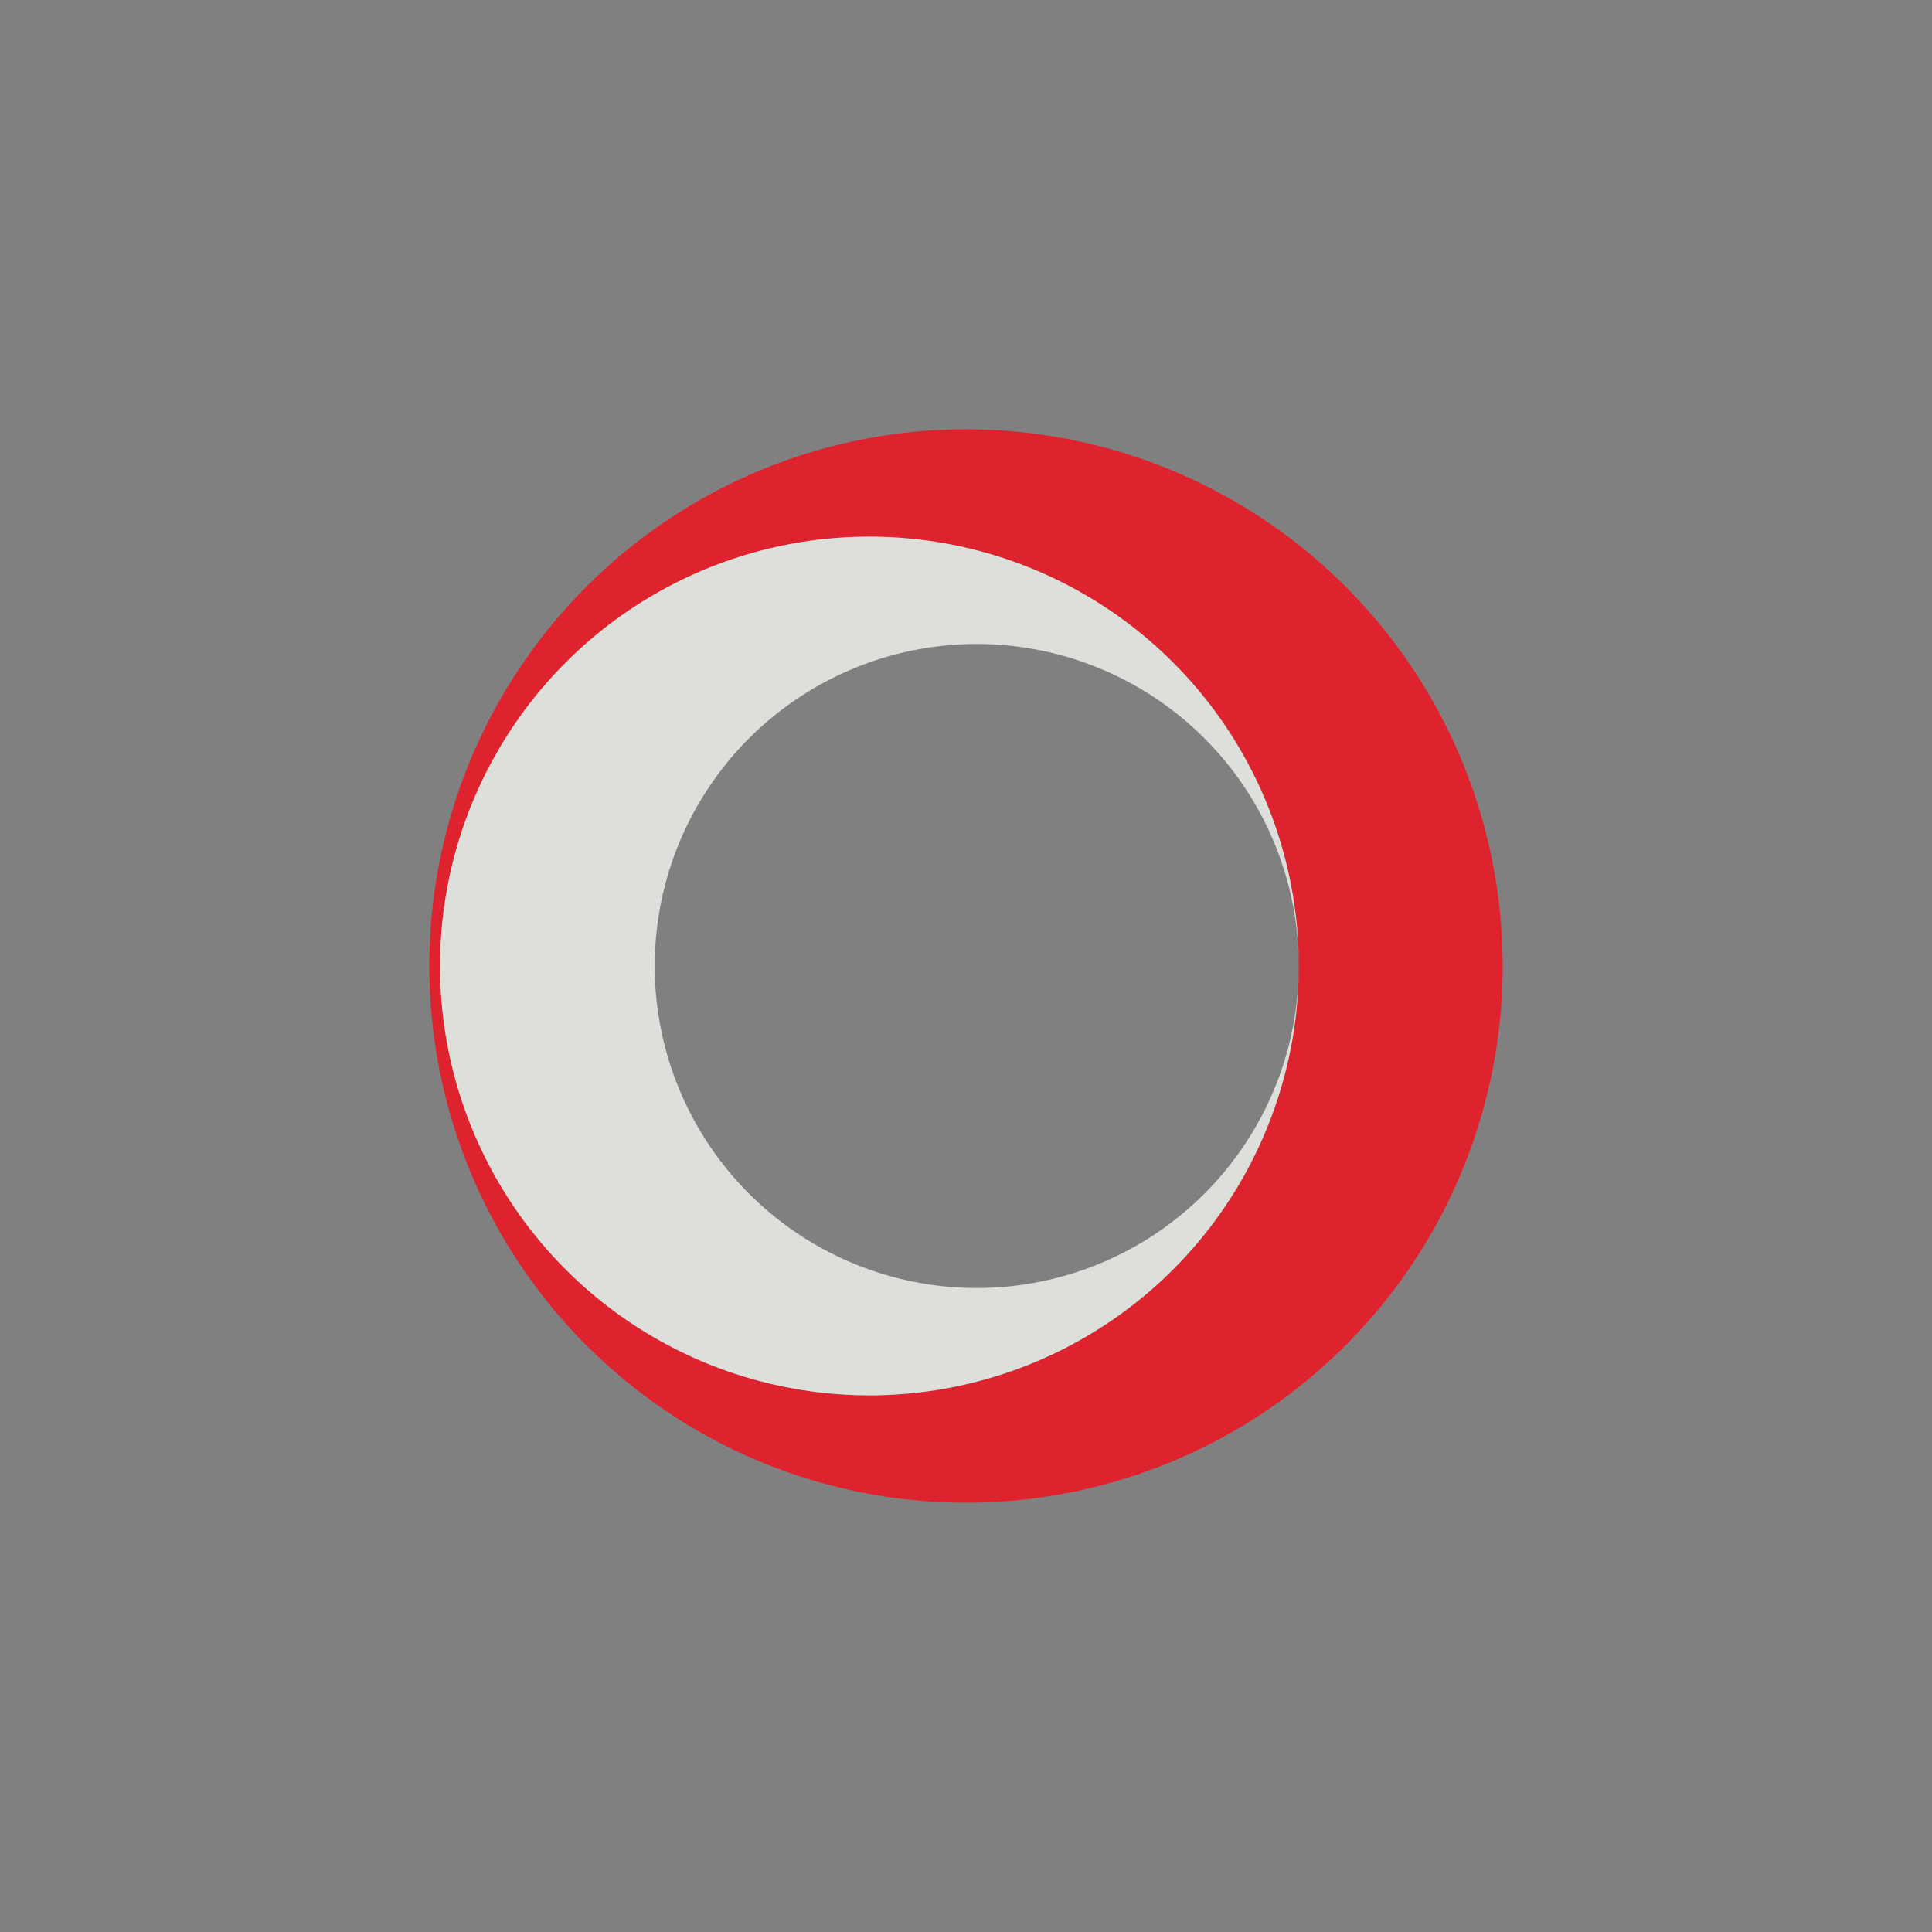 <!-- by TradingView --><svg width="18" height="18" viewBox="0 0 18 18" xmlns="http://www.w3.org/2000/svg"><path fill="gray" d="M0 0h18v18H0z"/><path fill-rule="evenodd" d="M9 14A5 5 0 1 0 9 4a5 5 0 0 0 0 10Zm-.9-1a4 4 0 1 0 0-8 4 4 0 0 0 0 8Z" fill="#DF232E"/><path fill-rule="evenodd" d="M8.1 13a4 4 0 1 0 0-8 4 4 0 0 0 0 8Zm1-1a3 3 0 1 0 0-6 3 3 0 0 0 0 6Z" fill="#DDDFDA"/></svg>